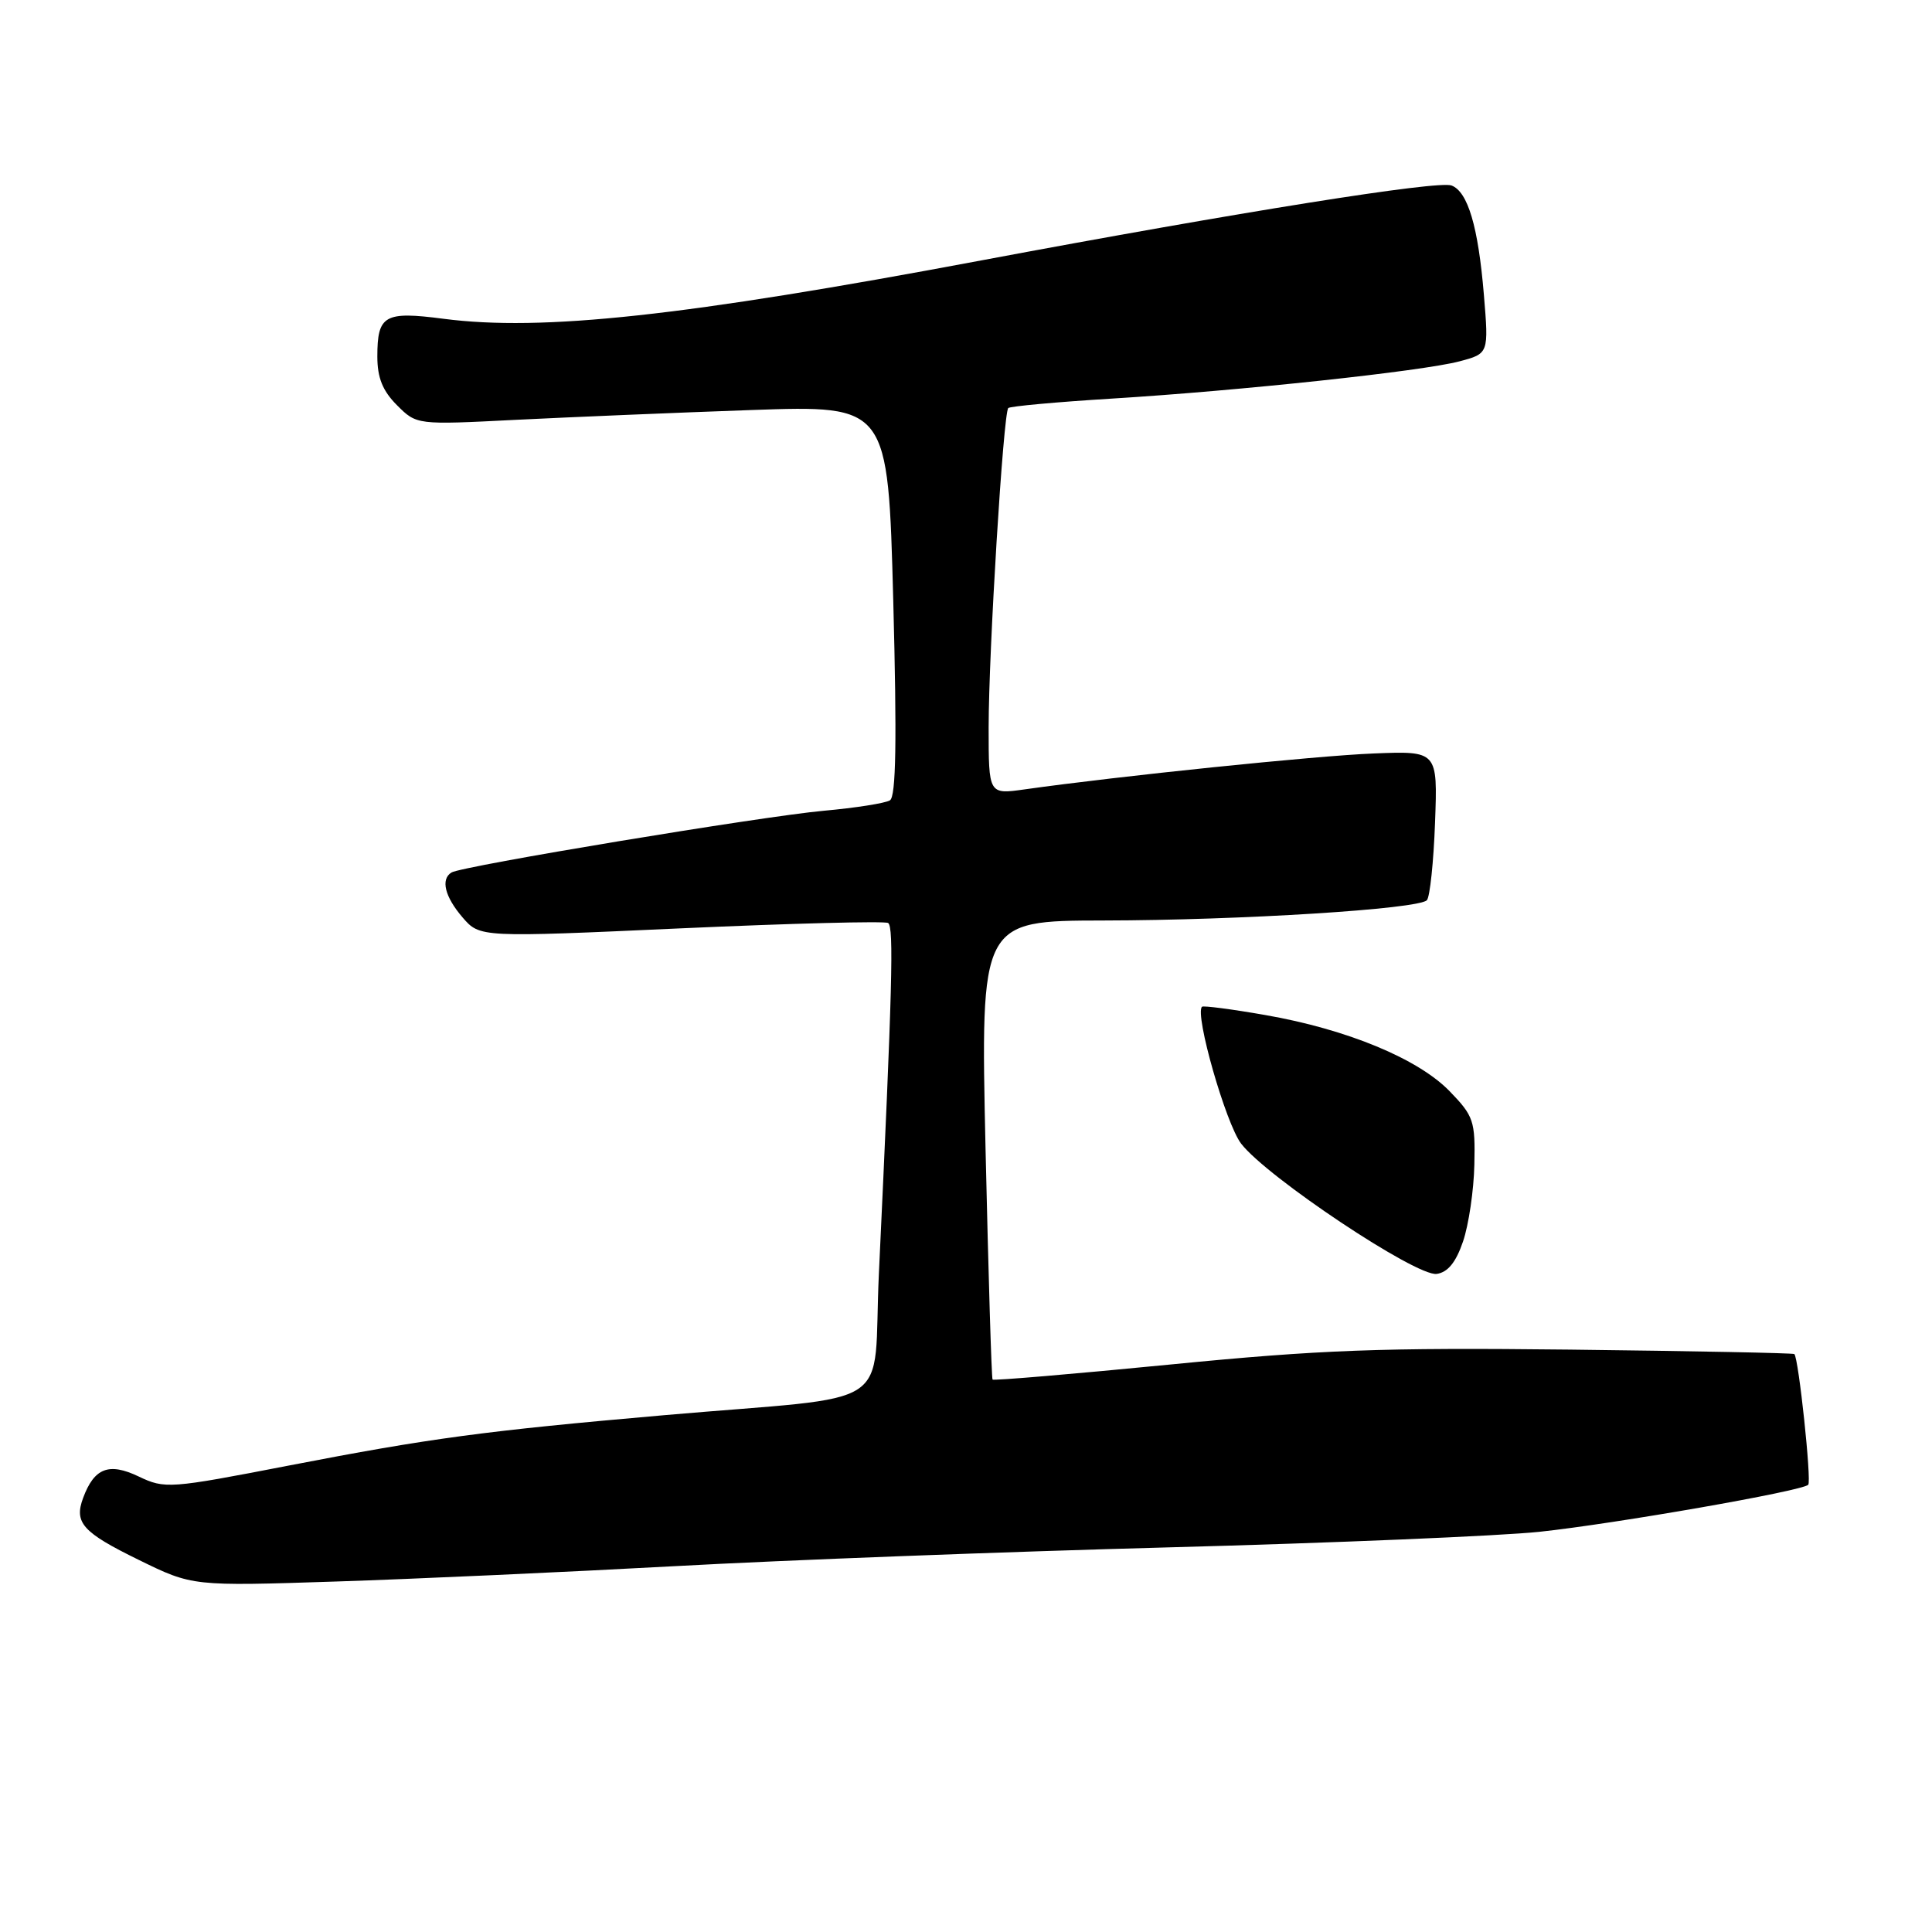<?xml version="1.0" encoding="UTF-8" standalone="no"?>
<!DOCTYPE svg PUBLIC "-//W3C//DTD SVG 1.1//EN" "http://www.w3.org/Graphics/SVG/1.1/DTD/svg11.dtd" >
<svg xmlns="http://www.w3.org/2000/svg" xmlns:xlink="http://www.w3.org/1999/xlink" version="1.1" viewBox="0 0 256 256">
 <g >
 <path fill="currentColor"
d=" M 89.50 207.52 C 103.80 206.73 133.28 205.61 155.00 205.03 C 176.72 204.45 198.78 203.52 204.00 202.97 C 214.03 201.90 238.76 197.58 239.60 196.74 C 240.06 196.27 238.33 179.99 237.76 179.42 C 237.61 179.28 224.22 179.02 208.00 178.83 C 182.95 178.55 174.97 178.85 155.13 180.80 C 142.27 182.06 131.65 182.96 131.52 182.80 C 131.38 182.63 130.97 168.89 130.59 152.25 C 129.92 122.00 129.92 122.00 146.21 121.97 C 164.45 121.94 187.97 120.46 189.07 119.28 C 189.47 118.85 189.96 114.22 190.15 109.00 C 190.50 99.50 190.50 99.50 182.00 99.84 C 174.40 100.14 148.29 102.83 135.75 104.60 C 131.00 105.27 131.00 105.27 131.00 96.39 C 131.00 86.33 132.95 54.73 133.60 54.07 C 133.84 53.83 139.99 53.27 147.27 52.82 C 164.36 51.77 188.42 49.19 193.39 47.88 C 197.27 46.85 197.27 46.85 196.62 39.03 C 195.87 30.03 194.50 25.41 192.34 24.58 C 190.56 23.89 164.24 28.09 130.00 34.51 C 90.61 41.91 71.84 43.94 58.77 42.24 C 50.94 41.22 50.00 41.75 50.00 47.25 C 50.00 50.05 50.70 51.79 52.60 53.69 C 55.21 56.30 55.21 56.30 68.35 55.63 C 75.58 55.27 89.64 54.68 99.59 54.33 C 117.67 53.70 117.67 53.70 118.36 79.53 C 118.85 98.17 118.73 105.55 117.92 106.05 C 117.30 106.43 113.36 107.05 109.15 107.43 C 100.96 108.17 61.19 114.76 59.82 115.61 C 58.37 116.51 58.94 118.82 61.29 121.56 C 63.59 124.22 63.59 124.22 90.23 123.01 C 104.88 122.35 117.24 122.03 117.68 122.30 C 118.46 122.78 118.24 130.93 116.46 168.70 C 115.58 187.32 119.41 184.78 88.00 187.52 C 64.12 189.61 57.11 190.55 38.23 194.20 C 22.44 197.26 21.85 197.30 18.37 195.64 C 14.43 193.76 12.49 194.51 11.02 198.47 C 9.79 201.77 10.92 203.04 18.40 206.70 C 25.50 210.18 25.50 210.18 44.50 209.56 C 54.95 209.22 75.20 208.30 89.50 207.52 Z  M 193.86 164.50 C 194.61 162.30 195.29 157.71 195.36 154.31 C 195.49 148.54 195.27 147.88 192.10 144.61 C 187.92 140.29 178.50 136.39 167.67 134.50 C 163.22 133.72 159.44 133.23 159.27 133.40 C 158.28 134.39 162.42 148.86 164.45 151.53 C 167.82 155.94 187.69 169.19 190.37 168.80 C 191.84 168.59 192.92 167.27 193.86 164.50 Z "/>
</g>
</svg>
